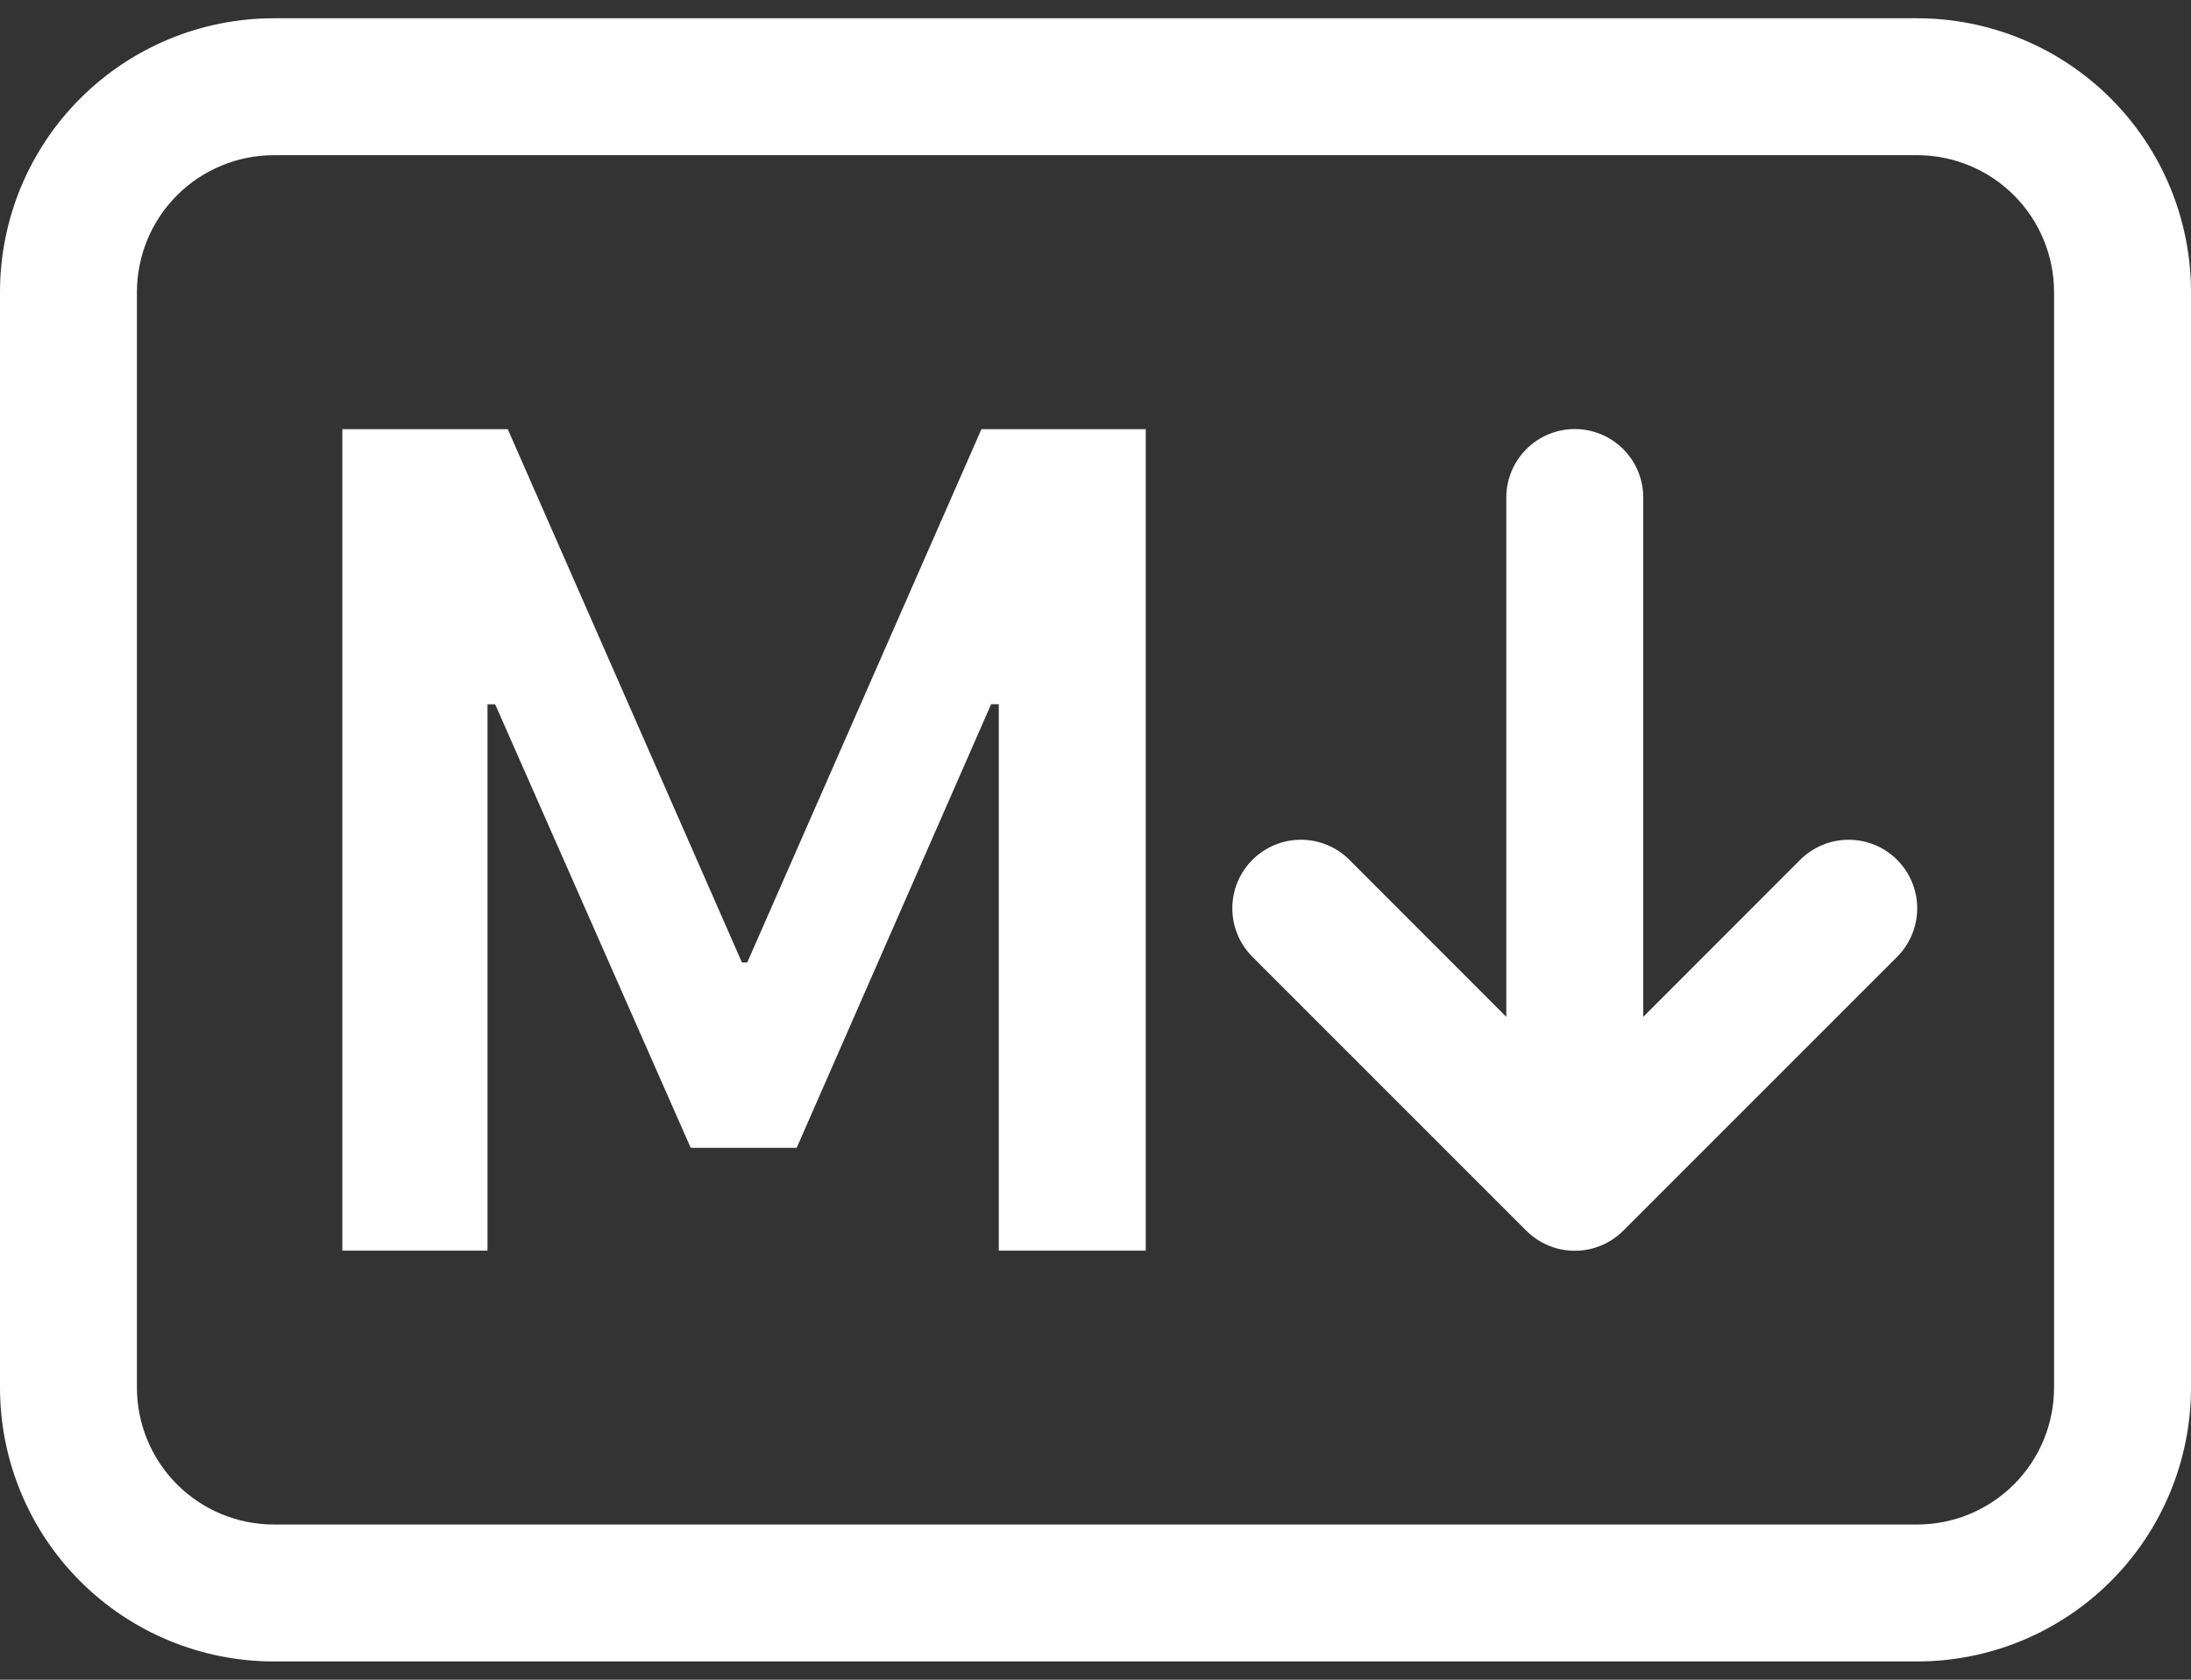 <svg width="60" height="46" viewBox="0 0 60 46" fill="none" xmlns="http://www.w3.org/2000/svg">
<rect x="0" y="0" width="60" height="46" fill="#333333" stroke="none"/>
<path d="M52.5 4.25C53.495 4.25 54.448 4.645 55.152 5.348C55.855 6.052 56.25 7.005 56.25 8V38C56.25 38.995 55.855 39.948 55.152 40.652C54.448 41.355 53.495 41.75 52.5 41.75H7.5C6.505 41.75 5.552 41.355 4.848 40.652C4.145 39.948 3.75 38.995 3.75 38V8C3.75 7.005 4.145 6.052 4.848 5.348C5.552 4.645 6.505 4.25 7.5 4.25H52.5ZM7.5 0.5C5.511 0.5 3.603 1.29 2.197 2.697C0.79 4.103 0 6.011 0 8L0 38C0 39.989 0.79 41.897 2.197 43.303C3.603 44.71 5.511 45.5 7.5 45.5H52.5C54.489 45.5 56.397 44.71 57.803 43.303C59.21 41.897 60 39.989 60 38V8C60 6.011 59.21 4.103 57.803 2.697C56.397 1.29 54.489 0.5 52.5 0.5H7.5Z" fill="white"/>
<path fill-rule="evenodd" clip-rule="evenodd" d="M34.297 23.547C34.472 23.373 34.679 23.234 34.906 23.14C35.134 23.045 35.378 22.997 35.625 22.997C35.872 22.997 36.116 23.045 36.344 23.14C36.571 23.234 36.778 23.373 36.953 23.547L43.125 29.724L49.297 23.547C49.472 23.373 49.679 23.235 49.907 23.14C50.134 23.046 50.379 22.998 50.625 22.998C50.871 22.998 51.116 23.046 51.343 23.14C51.571 23.235 51.778 23.373 51.953 23.547C52.127 23.722 52.265 23.929 52.359 24.157C52.454 24.384 52.502 24.628 52.502 24.875C52.502 25.122 52.454 25.366 52.359 25.593C52.265 25.821 52.127 26.028 51.953 26.203L44.453 33.703C44.278 33.877 44.071 34.016 43.844 34.11C43.616 34.205 43.372 34.253 43.125 34.253C42.878 34.253 42.634 34.205 42.406 34.11C42.179 34.016 41.972 33.877 41.797 33.703L34.297 26.203C34.123 26.028 33.984 25.821 33.89 25.594C33.795 25.366 33.747 25.122 33.747 24.875C33.747 24.628 33.795 24.384 33.89 24.156C33.984 23.929 34.123 23.722 34.297 23.547Z" fill="white"/>
<path fill-rule="evenodd" clip-rule="evenodd" d="M43.125 11.75C43.622 11.75 44.099 11.947 44.451 12.299C44.803 12.651 45 13.128 45 13.625V28.625C45 29.122 44.803 29.599 44.451 29.951C44.099 30.302 43.622 30.5 43.125 30.5C42.628 30.5 42.151 30.302 41.799 29.951C41.447 29.599 41.25 29.122 41.25 28.625V13.625C41.25 13.128 41.447 12.651 41.799 12.299C42.151 11.947 42.628 11.75 43.125 11.75Z" fill="white"/>
<path d="M13.35 34.25V19.288H13.56L18.915 31.434H21.817L27.142 19.284H27.352V34.25H31.376V11.754H26.876L20.464 26.356H20.317L13.905 11.754H9.375V34.25H13.35Z" fill="white"/>
</svg>
